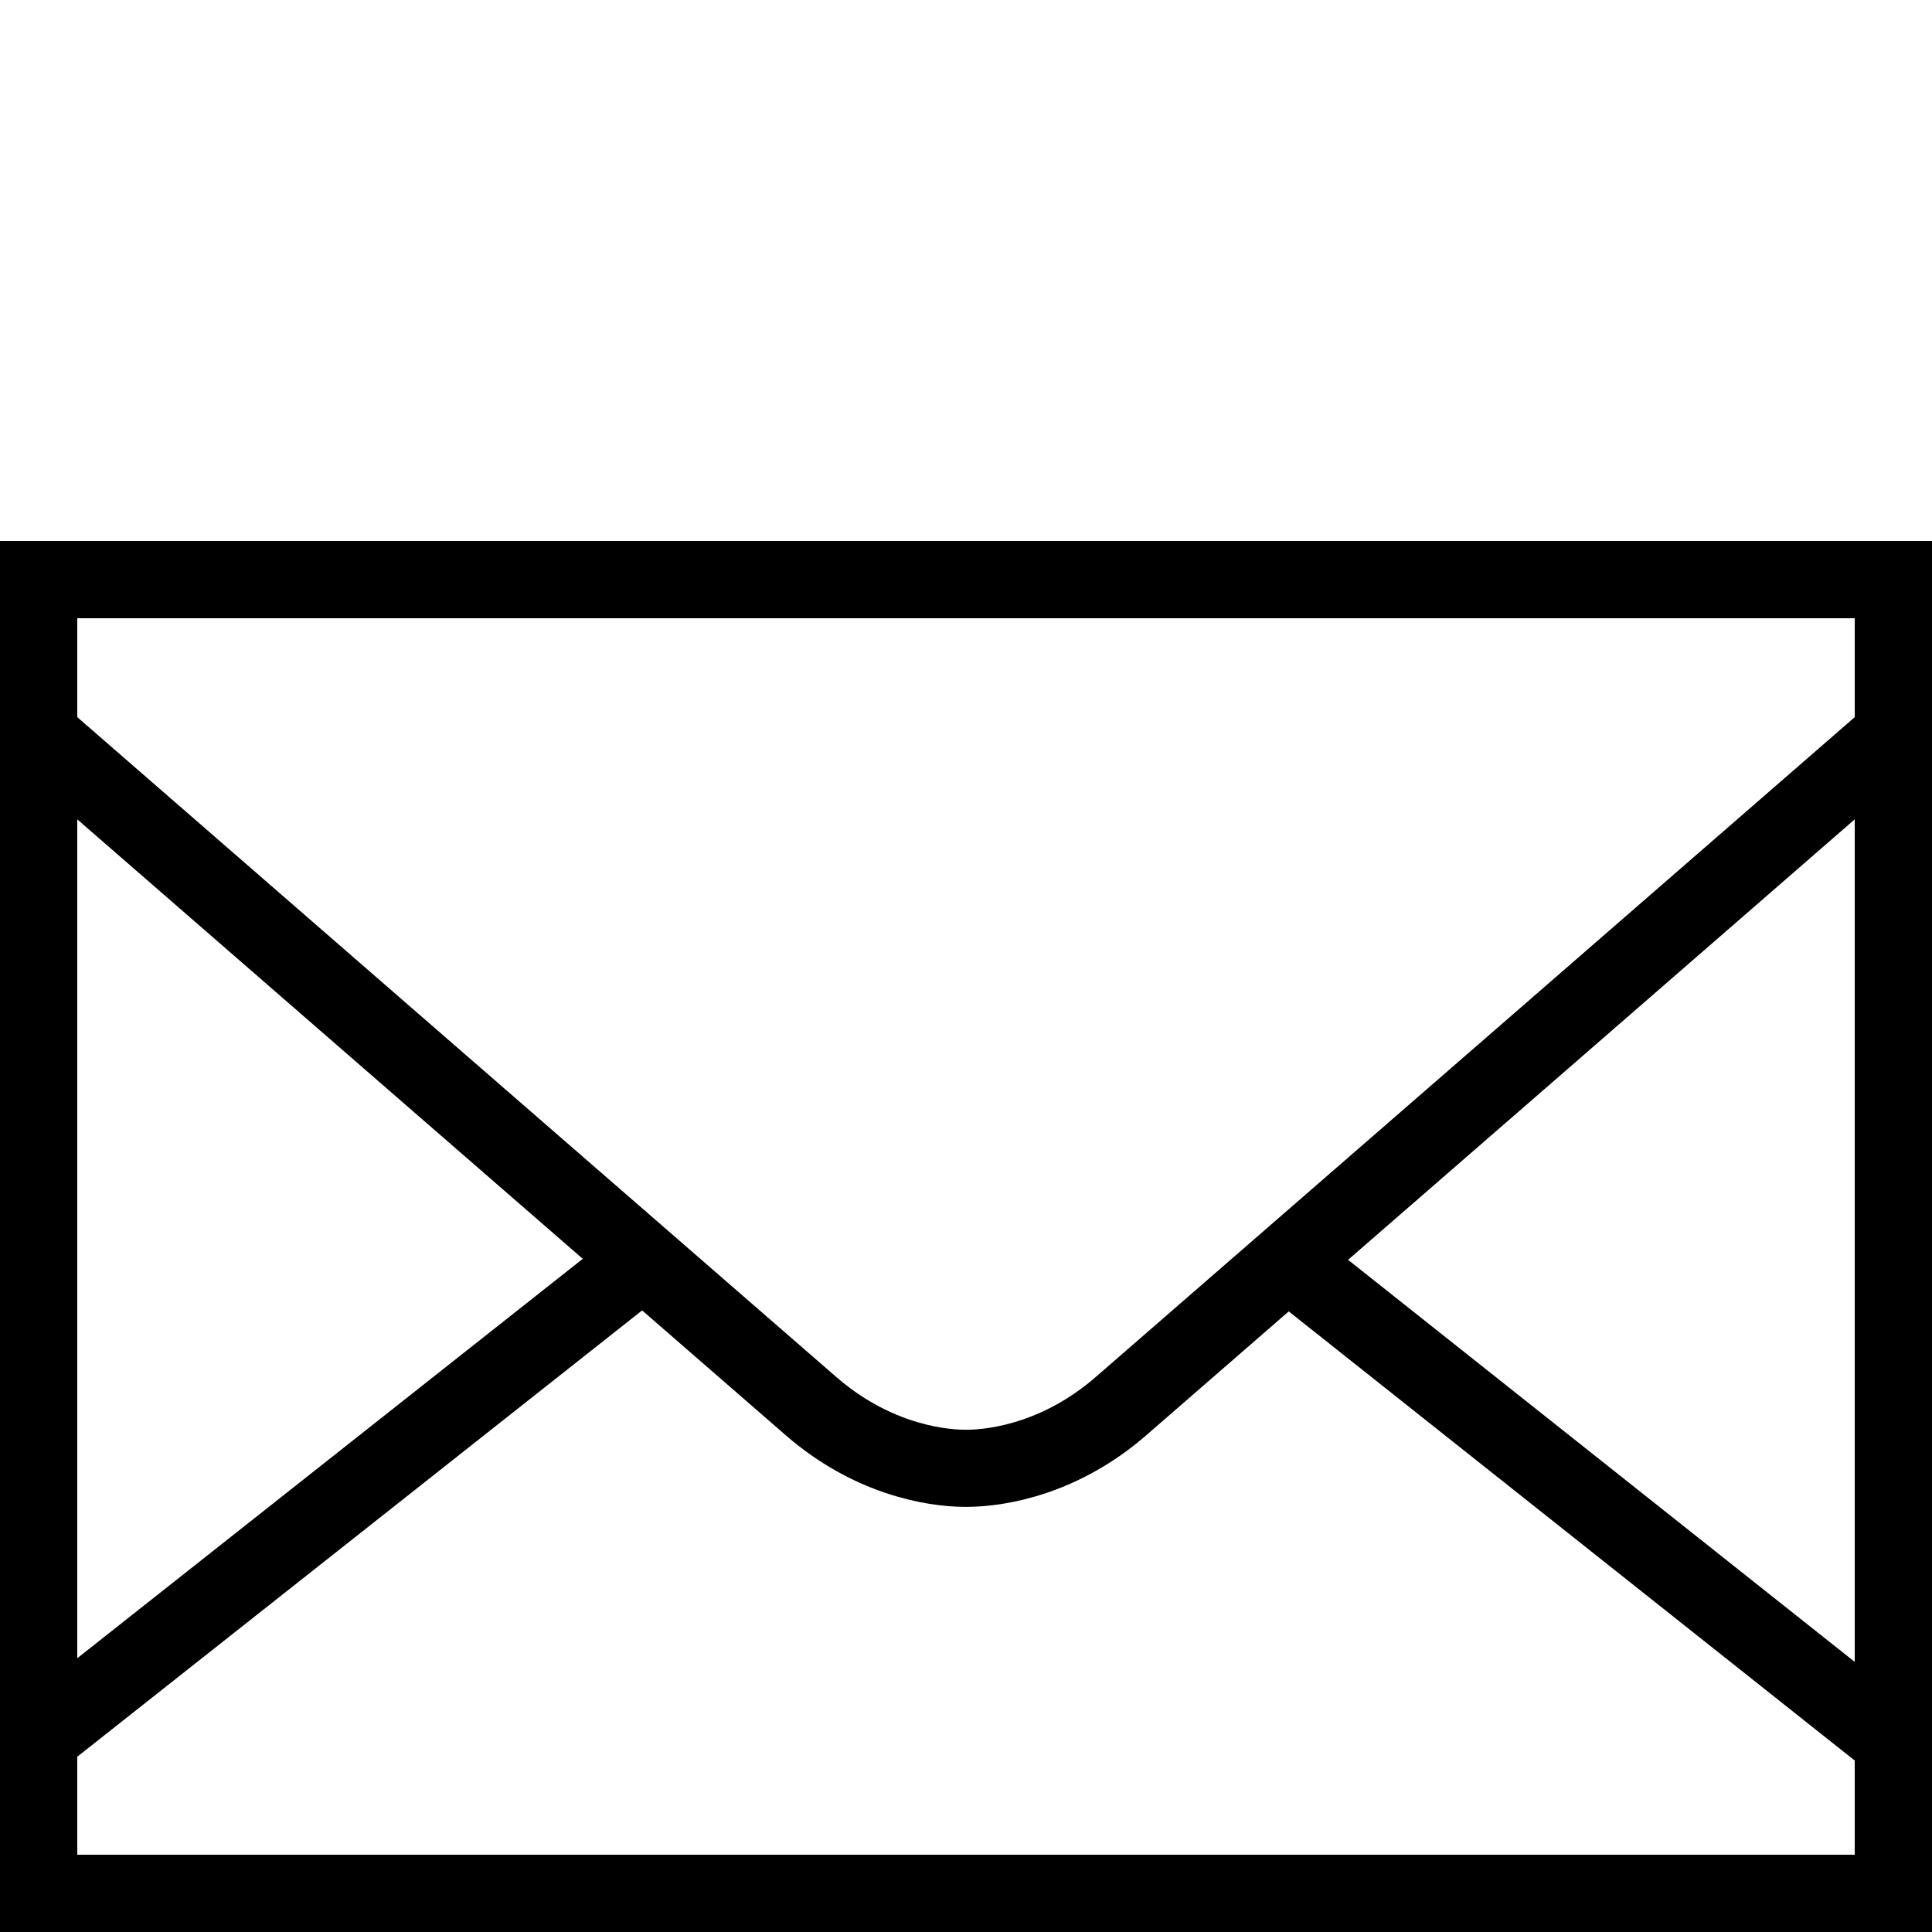 <?xml version="1.0" encoding="utf-8"?>
<!-- Generator: Adobe Illustrator 23.0.3, SVG Export Plug-In . SVG Version: 6.00 Build 0)  -->
<svg version="1.1" id="Layer_1" xmlns="http://www.w3.org/2000/svg" xmlns:xlink="http://www.w3.org/1999/xlink" x="0px" y="0px"
	 viewBox="0 0 50 50" style="enable-background:new 0 0 50 50;" xml:space="preserve">
<path style="fill:none;stroke:#000000;stroke-width:2;stroke-linecap:round;stroke-miterlimit:10;" d="M1,15h48v34H1V15z"/>
<path style="fill:none;stroke:#000000;stroke-width:2;stroke-miterlimit:10;" d="M33.4,32.7l15.5,12.3 M1.1,44.9l16.2-12.8"/>
<path style="fill:none;stroke:#000000;stroke-width:1.996;stroke-miterlimit:10;" d="M1.1,19.1c0,0,18.4,16,19.9,17.3s3.1,1.6,4,1.6
	s2.5-0.3,4-1.6s19.9-17.3,19.9-17.3"/>
</svg>

